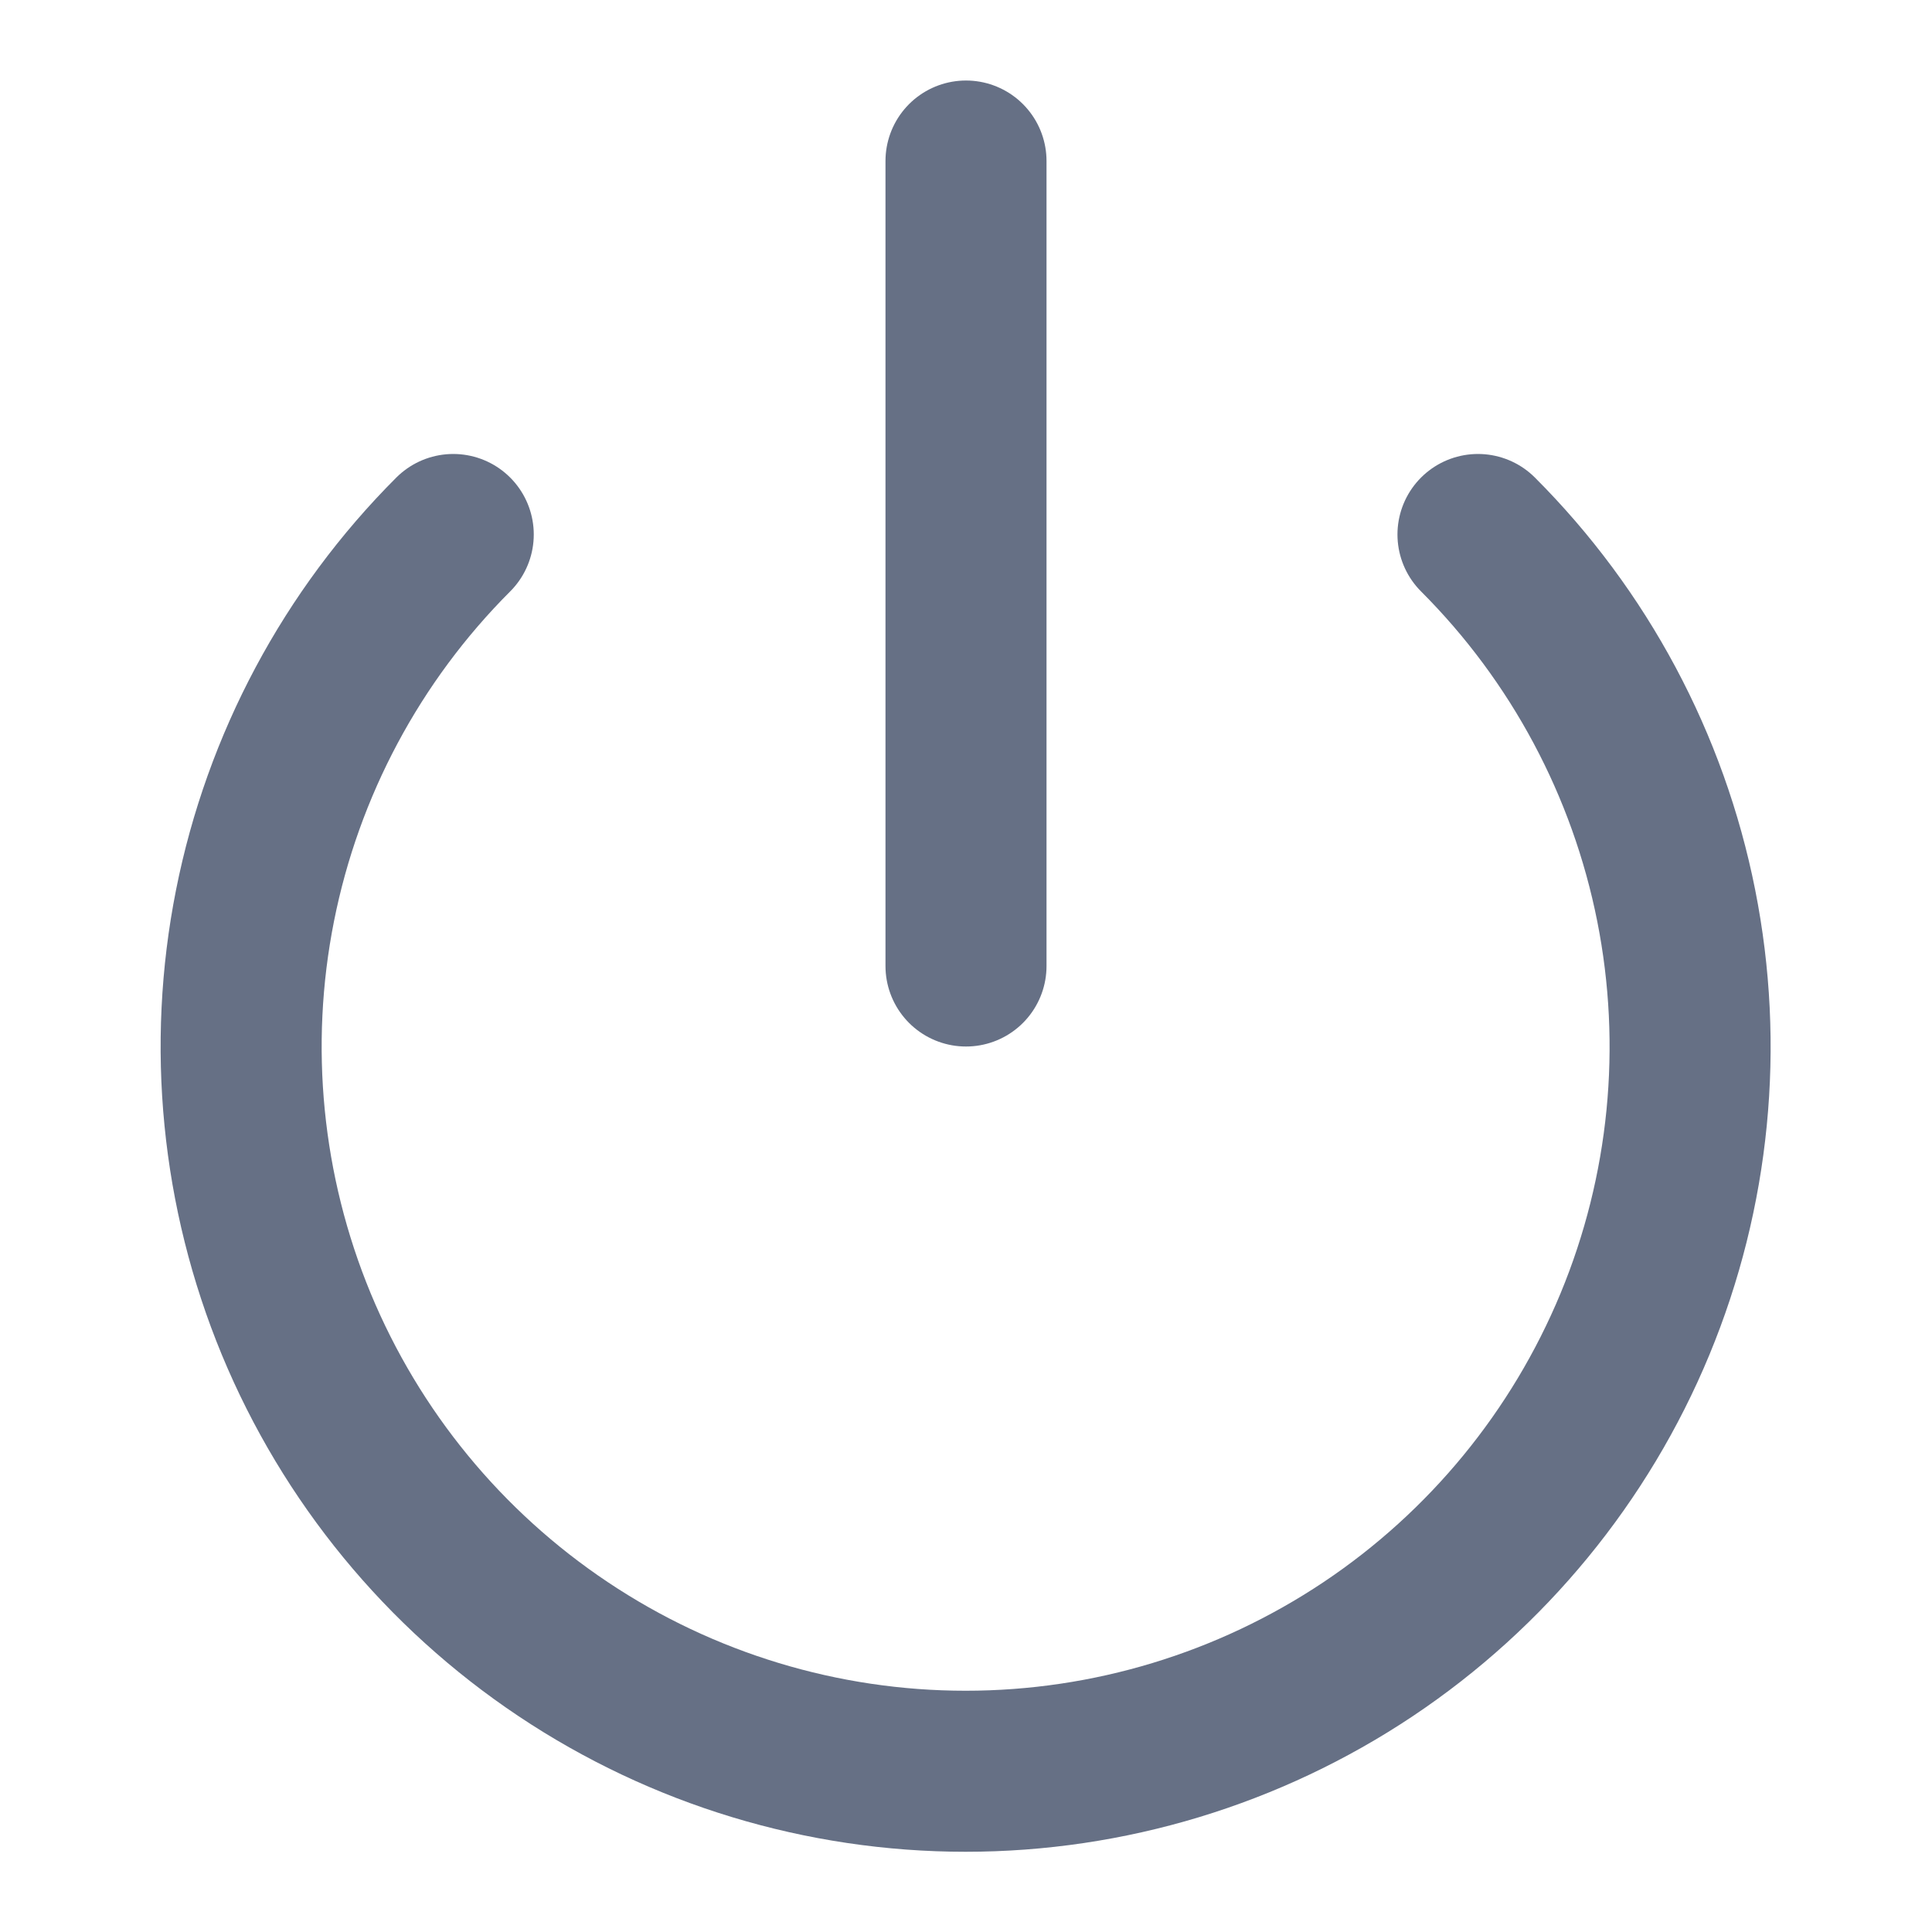 <svg width="20" height="20" viewBox="0 0 20 20" fill="none" xmlns="http://www.w3.org/2000/svg">
<path d="M10 1.667V10M15.3 5.533C16.349 6.582 17.063 7.919 17.352 9.374C17.641 10.828 17.493 12.336 16.925 13.707C16.357 15.077 15.396 16.248 14.163 17.072C12.929 17.896 11.479 18.336 9.996 18.336C8.513 18.336 7.063 17.896 5.83 17.072C4.596 16.248 3.635 15.077 3.067 13.707C2.5 12.336 2.351 10.828 2.64 9.374C2.929 7.919 3.643 6.582 4.692 5.533" stroke="#667085" stroke-width="1.667" stroke-linecap="round" stroke-linejoin="round"/>
</svg>
